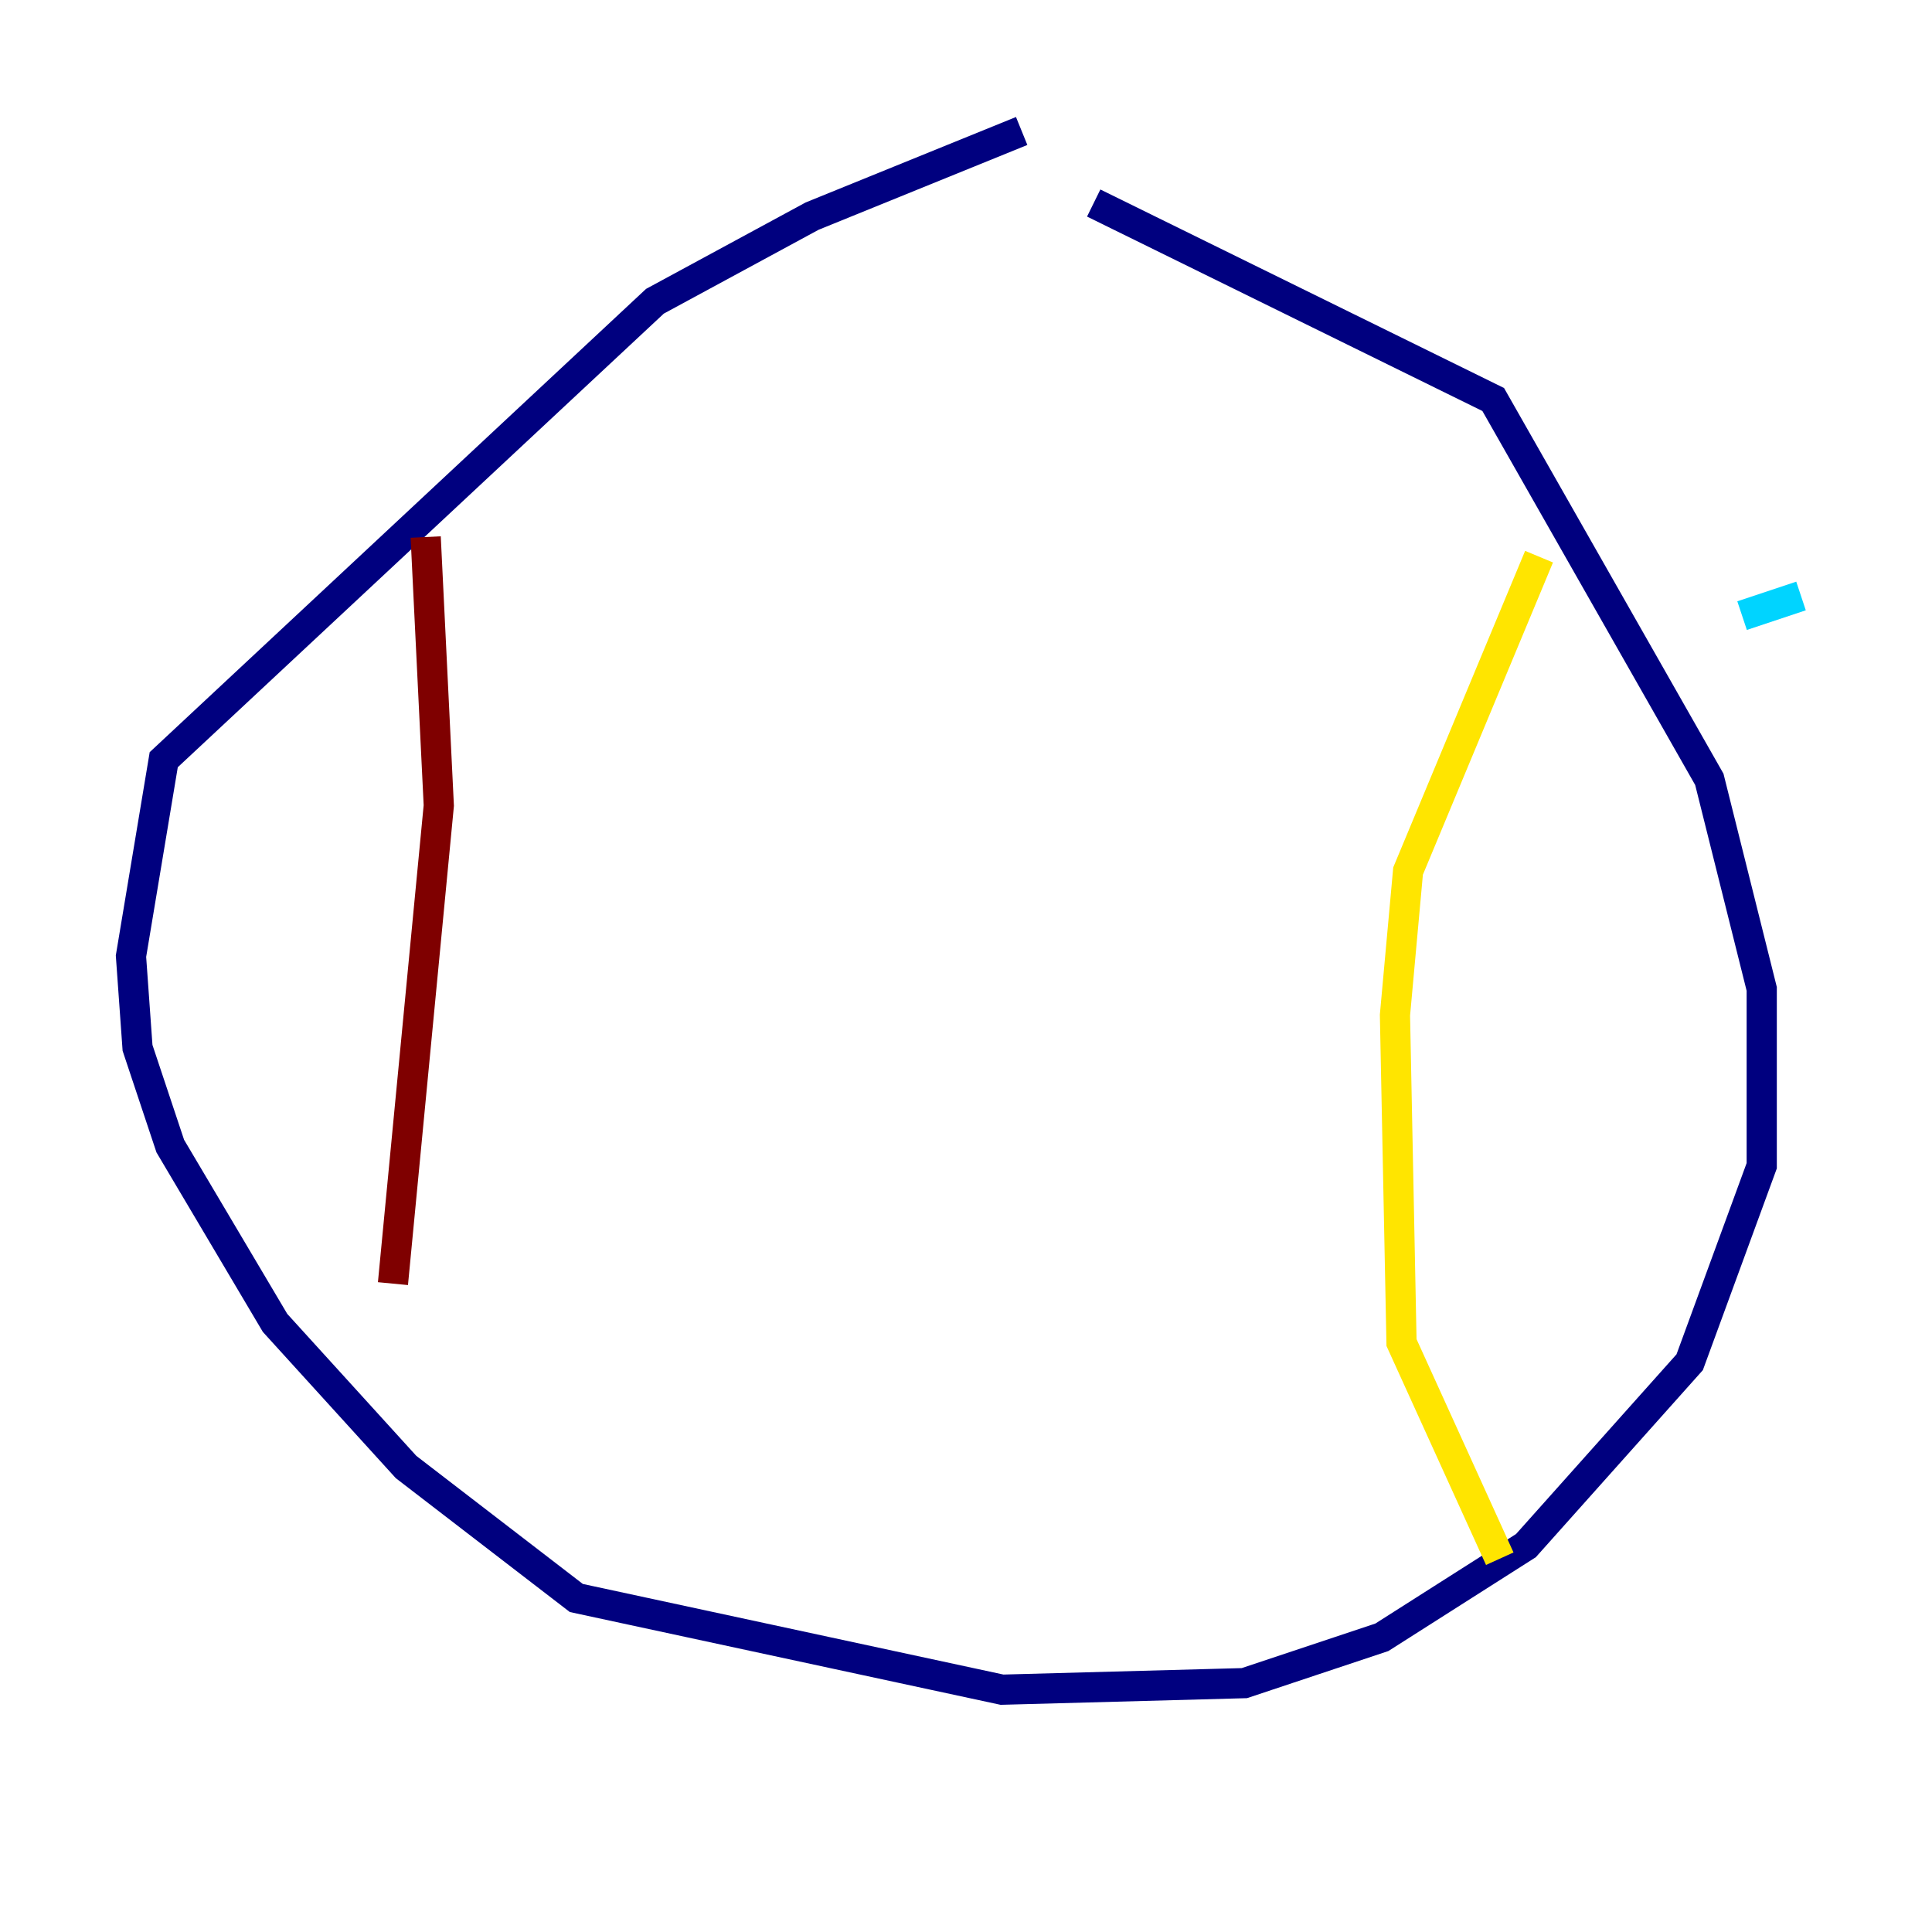 <?xml version="1.0" encoding="utf-8" ?>
<svg baseProfile="tiny" height="128" version="1.2" viewBox="0,0,128,128" width="128" xmlns="http://www.w3.org/2000/svg" xmlns:ev="http://www.w3.org/2001/xml-events" xmlns:xlink="http://www.w3.org/1999/xlink"><defs /><polyline fill="none" points="67.688,8.678 53.803,14.319 43.39,19.959 10.848,50.332 8.678,63.349 9.112,69.424 11.281,75.932 18.224,87.647 26.902,97.193 38.183,105.871 66.386,111.946 82.441,111.512 91.552,108.475 101.098,102.4 111.946,90.251 116.719,77.234 116.719,65.519 113.248,51.634 98.929,26.468 72.461,13.451" stroke="#00007f" stroke-width="2" /><polyline fill="none" points="119.322,39.485 115.417,40.786" stroke="#00d4ff" stroke-width="2" /><polyline fill="none" points="101.966,36.881 93.288,57.709 92.42,67.254 92.854,88.949 99.363,103.268" stroke="#ffe500" stroke-width="2" /><polyline fill="none" points="28.203,35.58 29.071,53.37 26.034,85.044" stroke="#7f0000" stroke-width="2" /></svg>